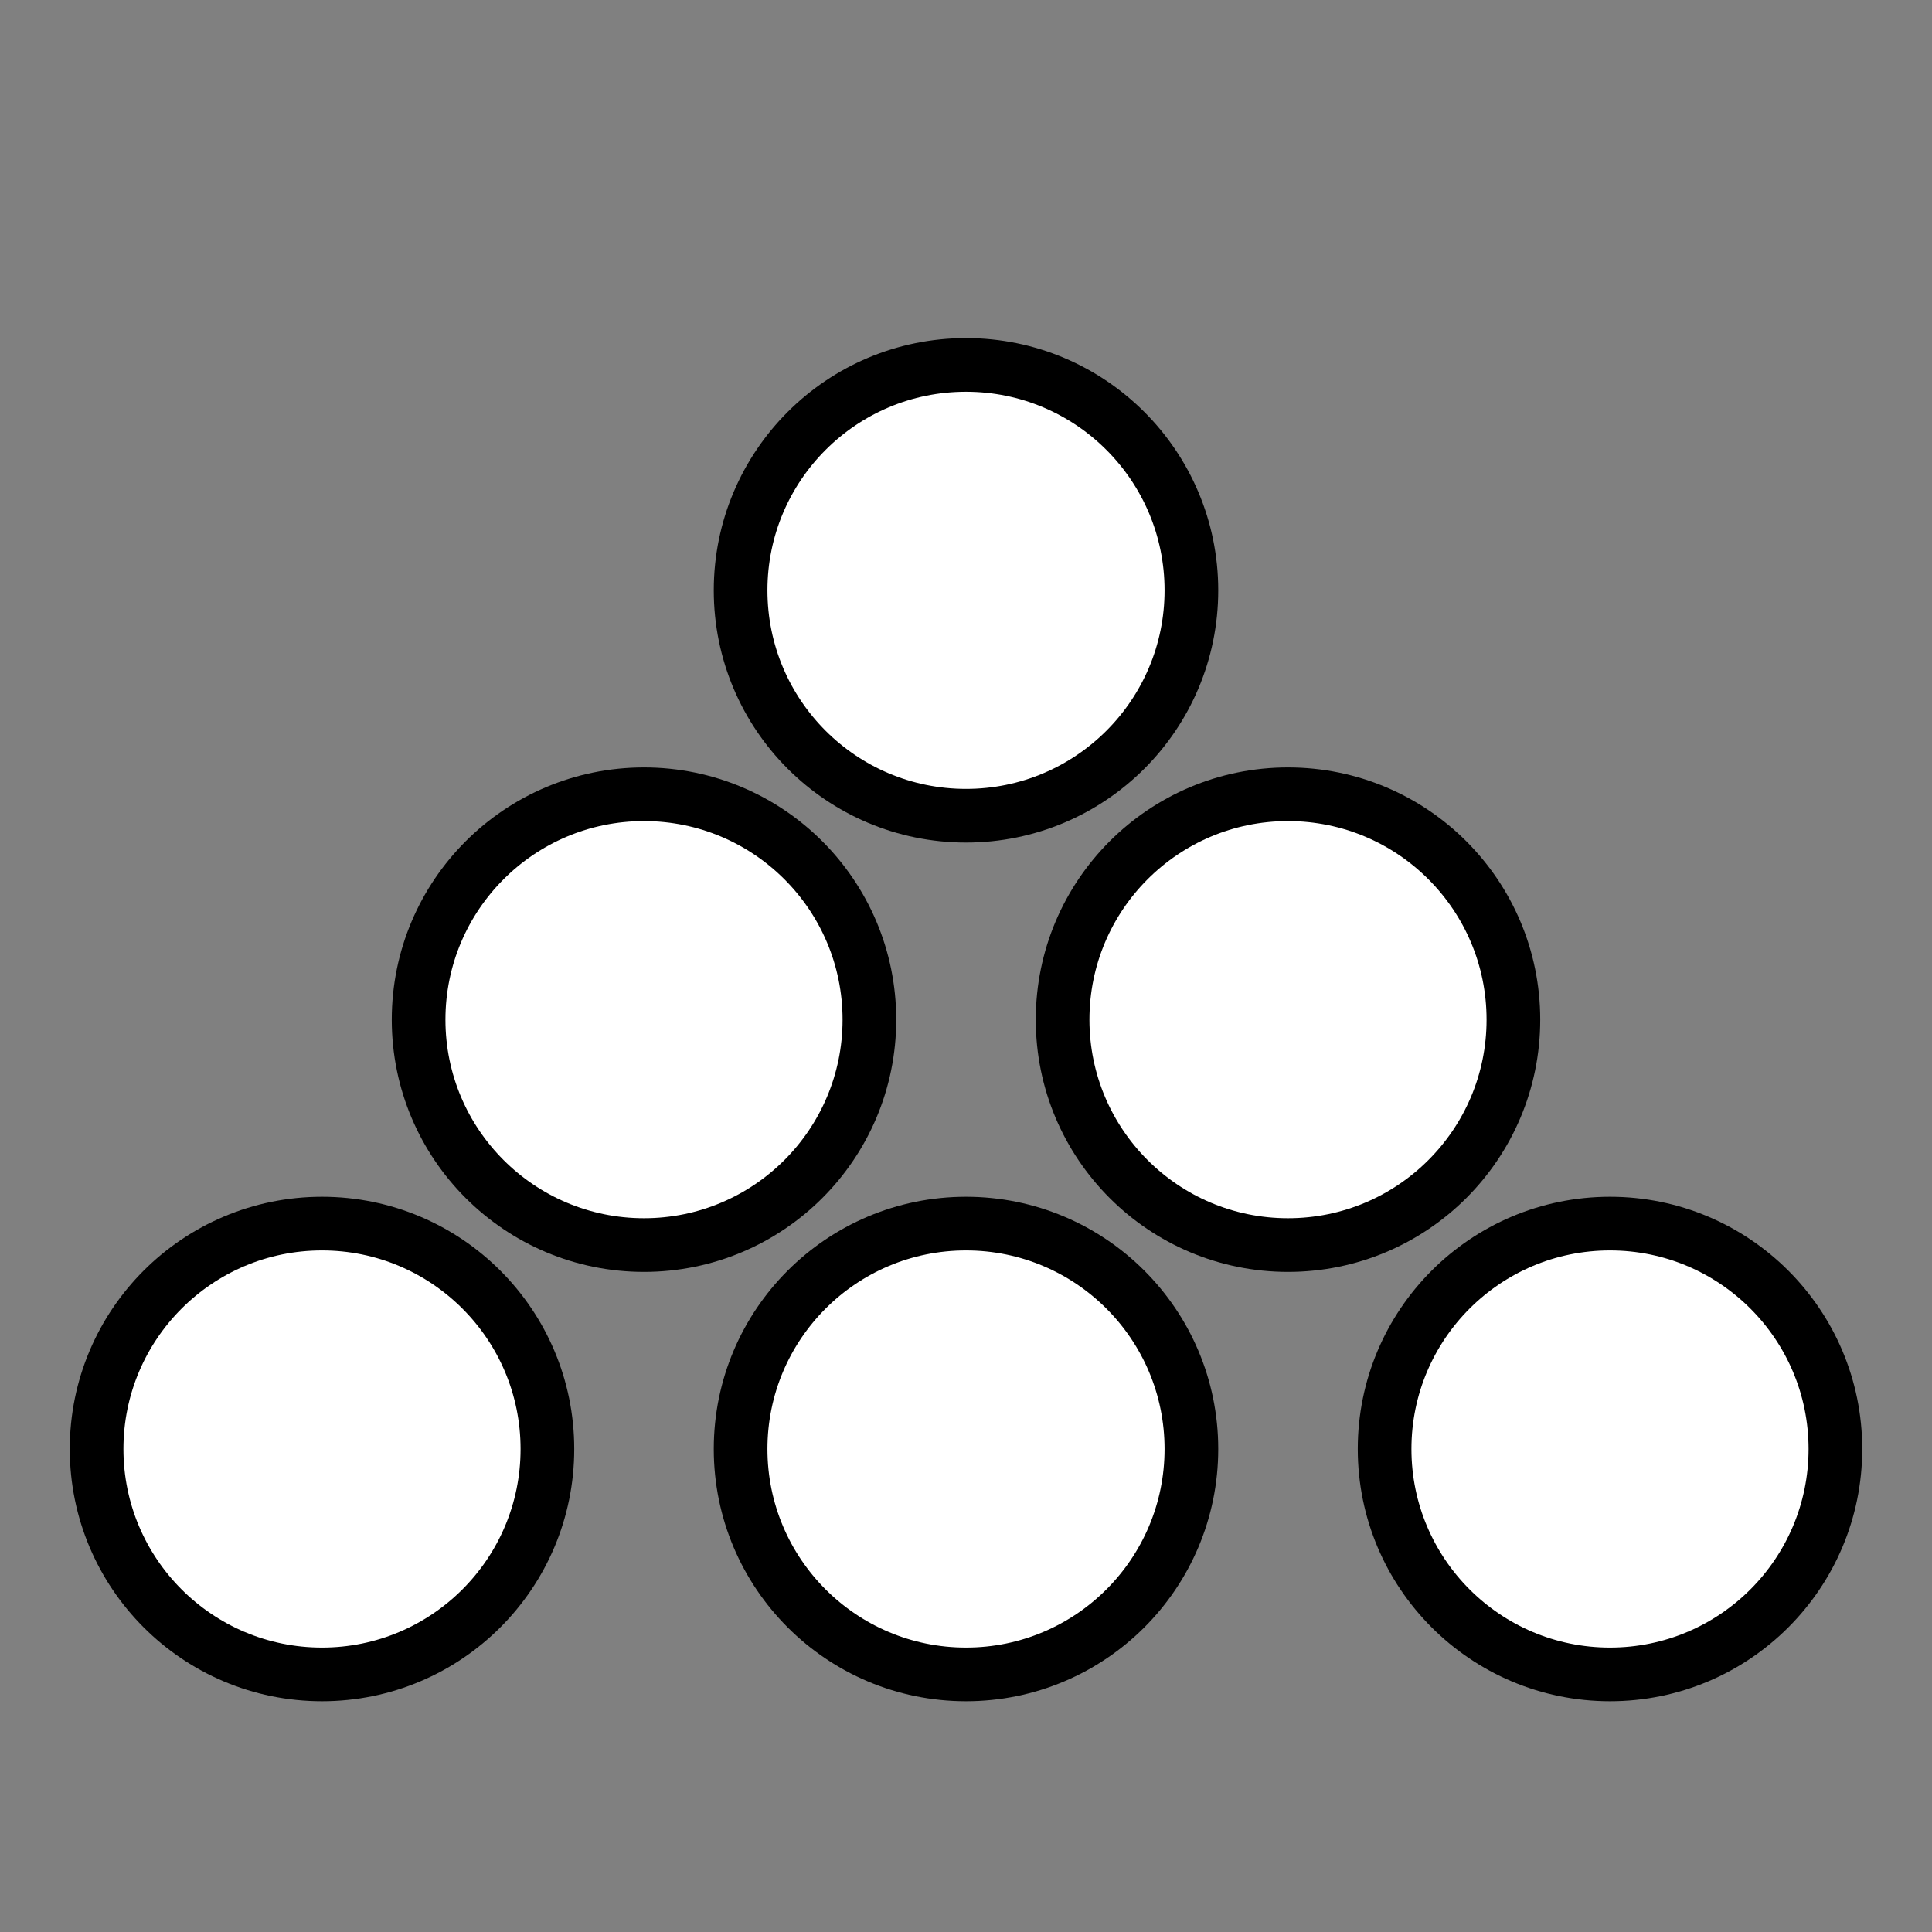 <?xml version="1.0" encoding="UTF-8"?>
<svg
  xmlns="http://www.w3.org/2000/svg"
  viewBox="14 13 36 36"
  fill="none"
  stroke="black"
  stroke-width="1"
  stroke-linecap="round"
  stroke-linejoin="round"
  preserveAspectRatio="xMidYMid meet"
>
  <rect x="14" y="13" width="36" height="36" fill="#808080" stroke="none"/>
  <!-- 団子6個（1 → 2 → 3段） → Y座標すべて +10 で下に移動 -->
  <circle cx="32" cy="24" r="4.2" fill="white" />
  <circle cx="26" cy="32" r="4.2" fill="white" />
  <circle cx="38" cy="32" r="4.2" fill="white" />
  <circle cx="20" cy="40" r="4.2" fill="white" />
  <circle cx="32" cy="40" r="4.2" fill="white" />
  <circle cx="44" cy="40" r="4.2" fill="white" />
</svg>
